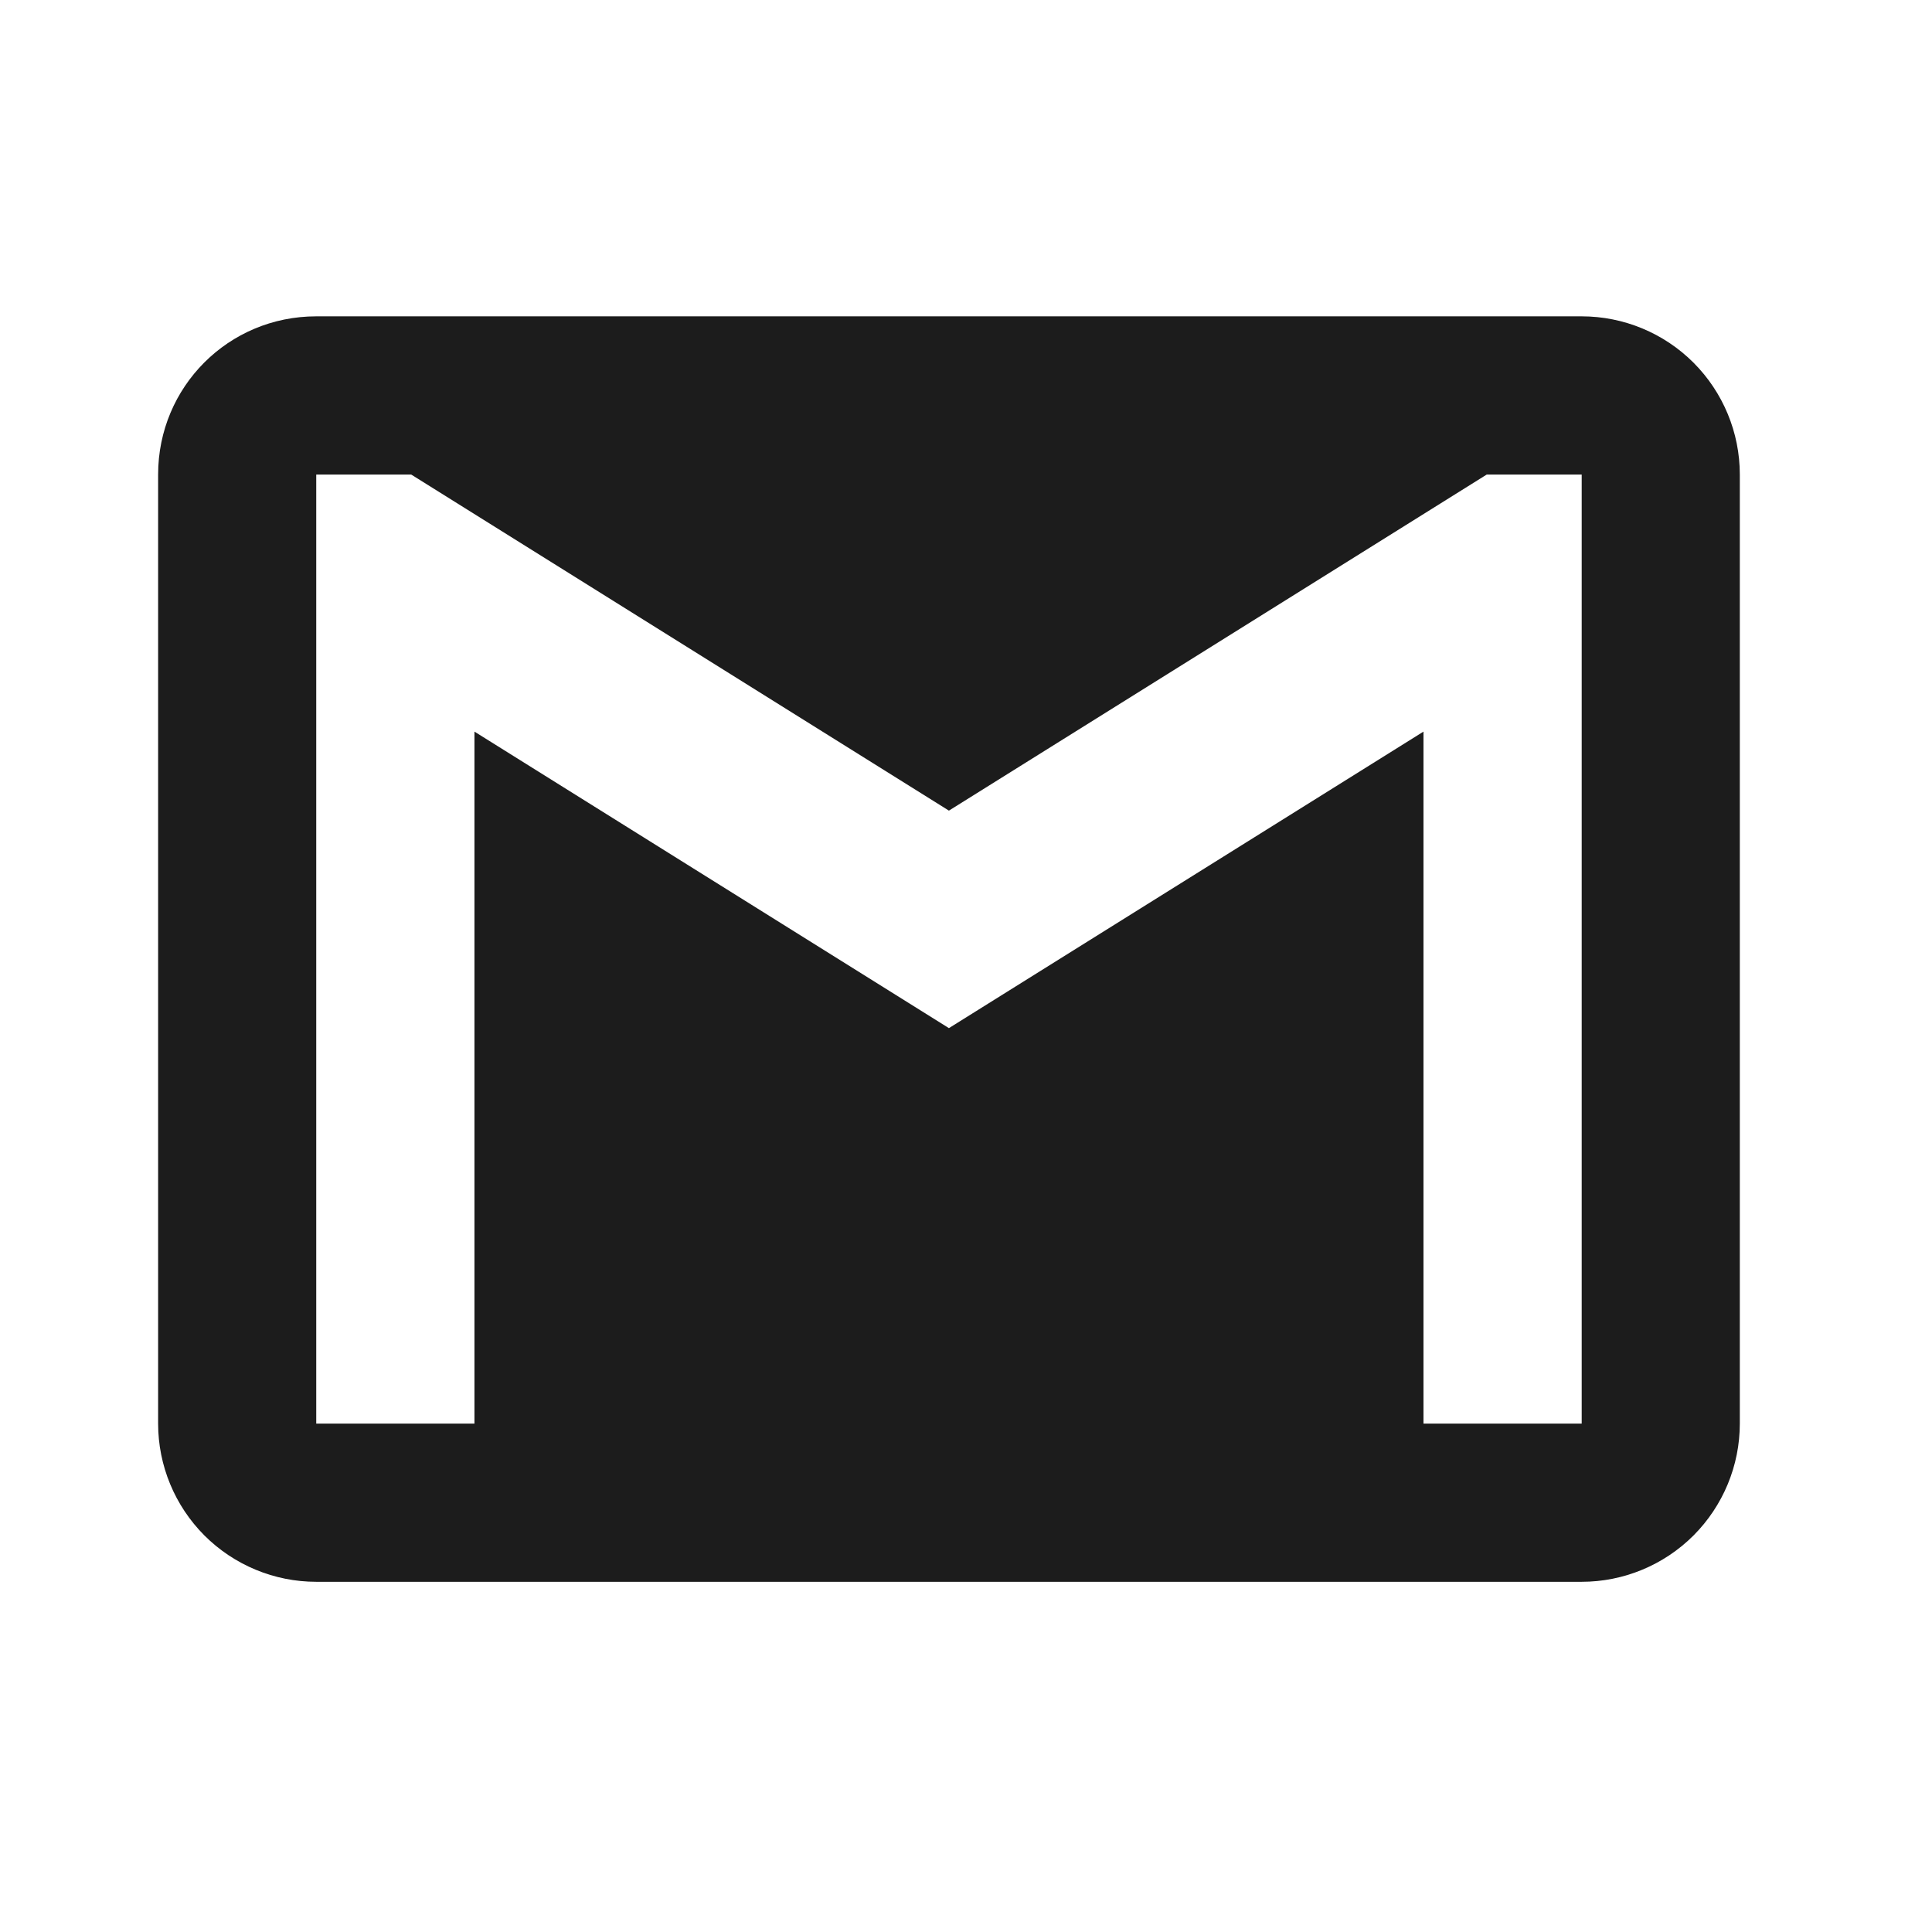 <svg width="19" height="19" viewBox="0 0 19 19" fill="none" xmlns="http://www.w3.org/2000/svg">
<path d="M15.555 14H13.999V7.195L9.332 10.111L4.666 7.195V14H3.11V4.667H4.044L9.332 7.972L14.621 4.667H15.555M15.555 3.111H3.11C2.247 3.111 1.555 3.804 1.555 4.667V14C1.555 14.413 1.719 14.808 2.01 15.1C2.302 15.392 2.698 15.556 3.11 15.556H15.555C15.967 15.556 16.363 15.392 16.655 15.1C16.946 14.808 17.11 14.413 17.11 14V4.667C17.11 4.254 16.946 3.859 16.655 3.567C16.363 3.275 15.967 3.111 15.555 3.111Z" fill="#1C1C1C"/>
</svg>
